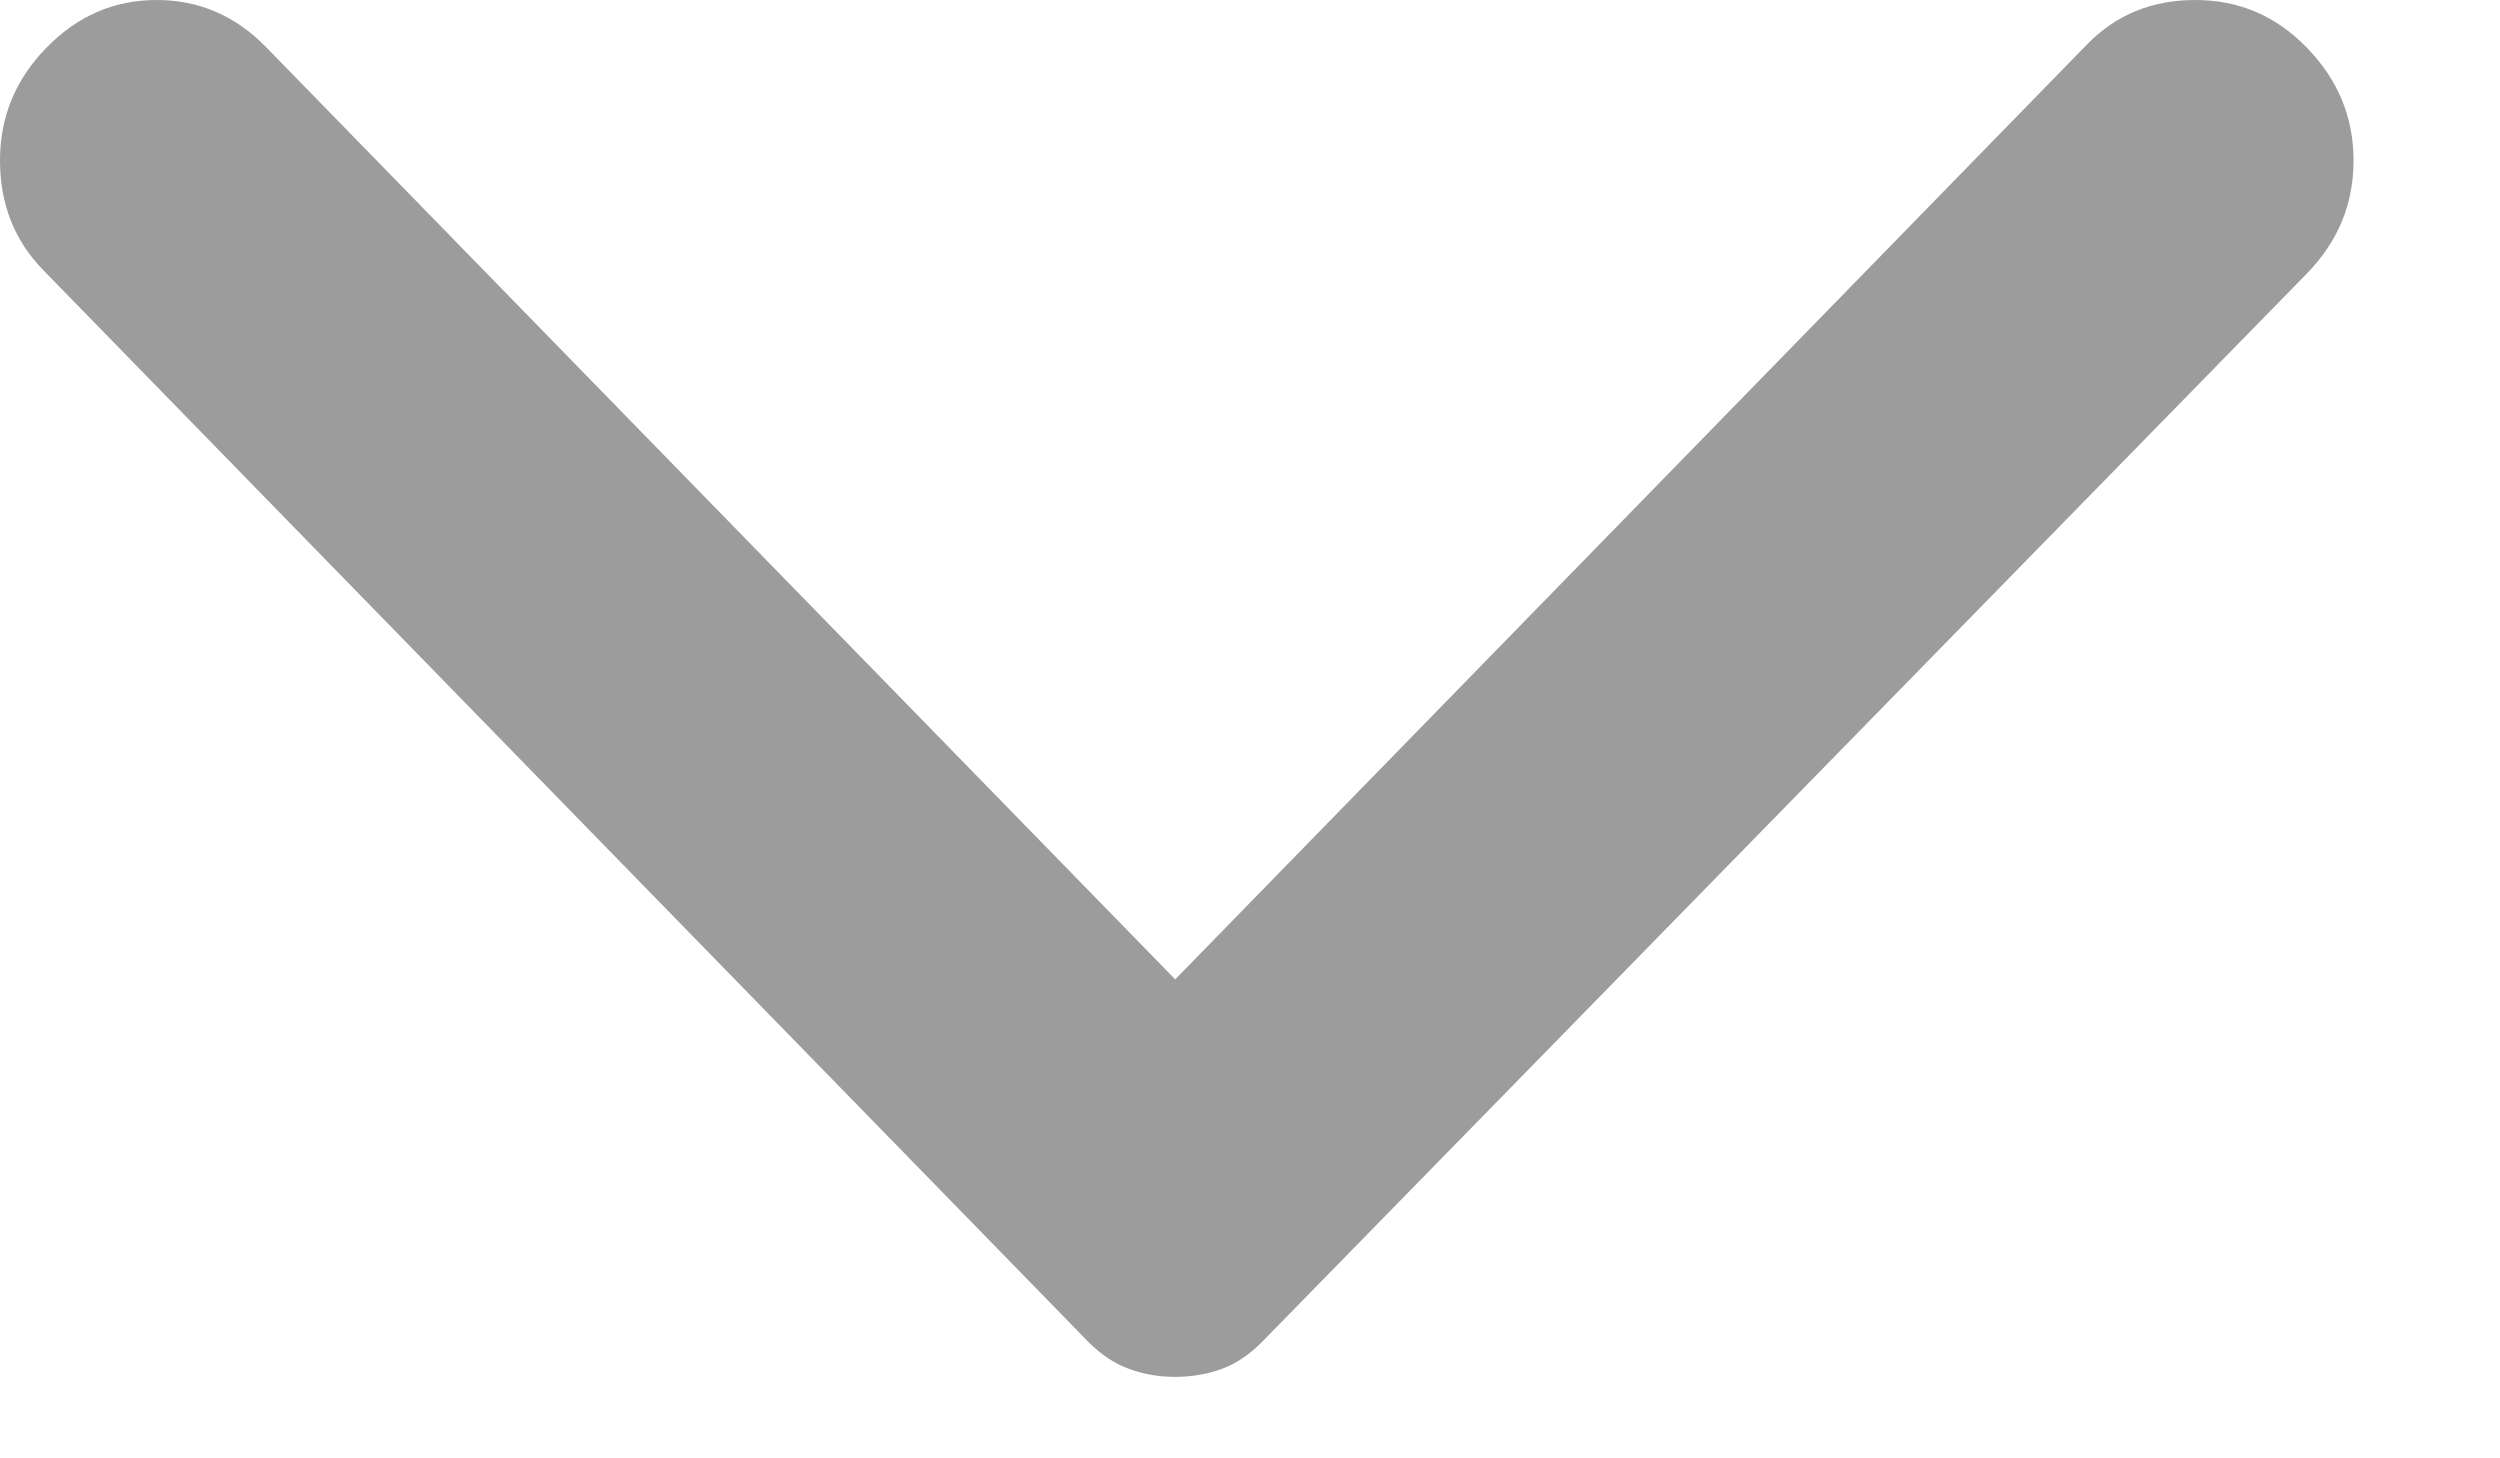 <svg width="12" height="7" viewBox="0 0 12 7" fill="none" xmlns="http://www.w3.org/2000/svg">
<path id="Vector" d="M0.223 0.229C0.372 0.076 0.548 0 0.752 0C0.956 0 1.132 0.076 1.28 0.229L5.641 4.701L10.017 0.214C10.156 0.071 10.329 0 10.538 0C10.746 0 10.925 0.076 11.073 0.229C11.222 0.382 11.297 0.562 11.297 0.771C11.297 0.98 11.222 1.16 11.073 1.313L6.058 6.441C5.998 6.502 5.934 6.545 5.864 6.571C5.795 6.596 5.72 6.609 5.641 6.609C5.561 6.609 5.487 6.596 5.418 6.57C5.348 6.545 5.284 6.501 5.224 6.441L0.208 1.297C0.069 1.155 6.73332e-07 0.979 6.73332e-07 0.77C6.73332e-07 0.562 0.074 0.381 0.223 0.229Z" fill="#9C9C9C"/>
</svg>
